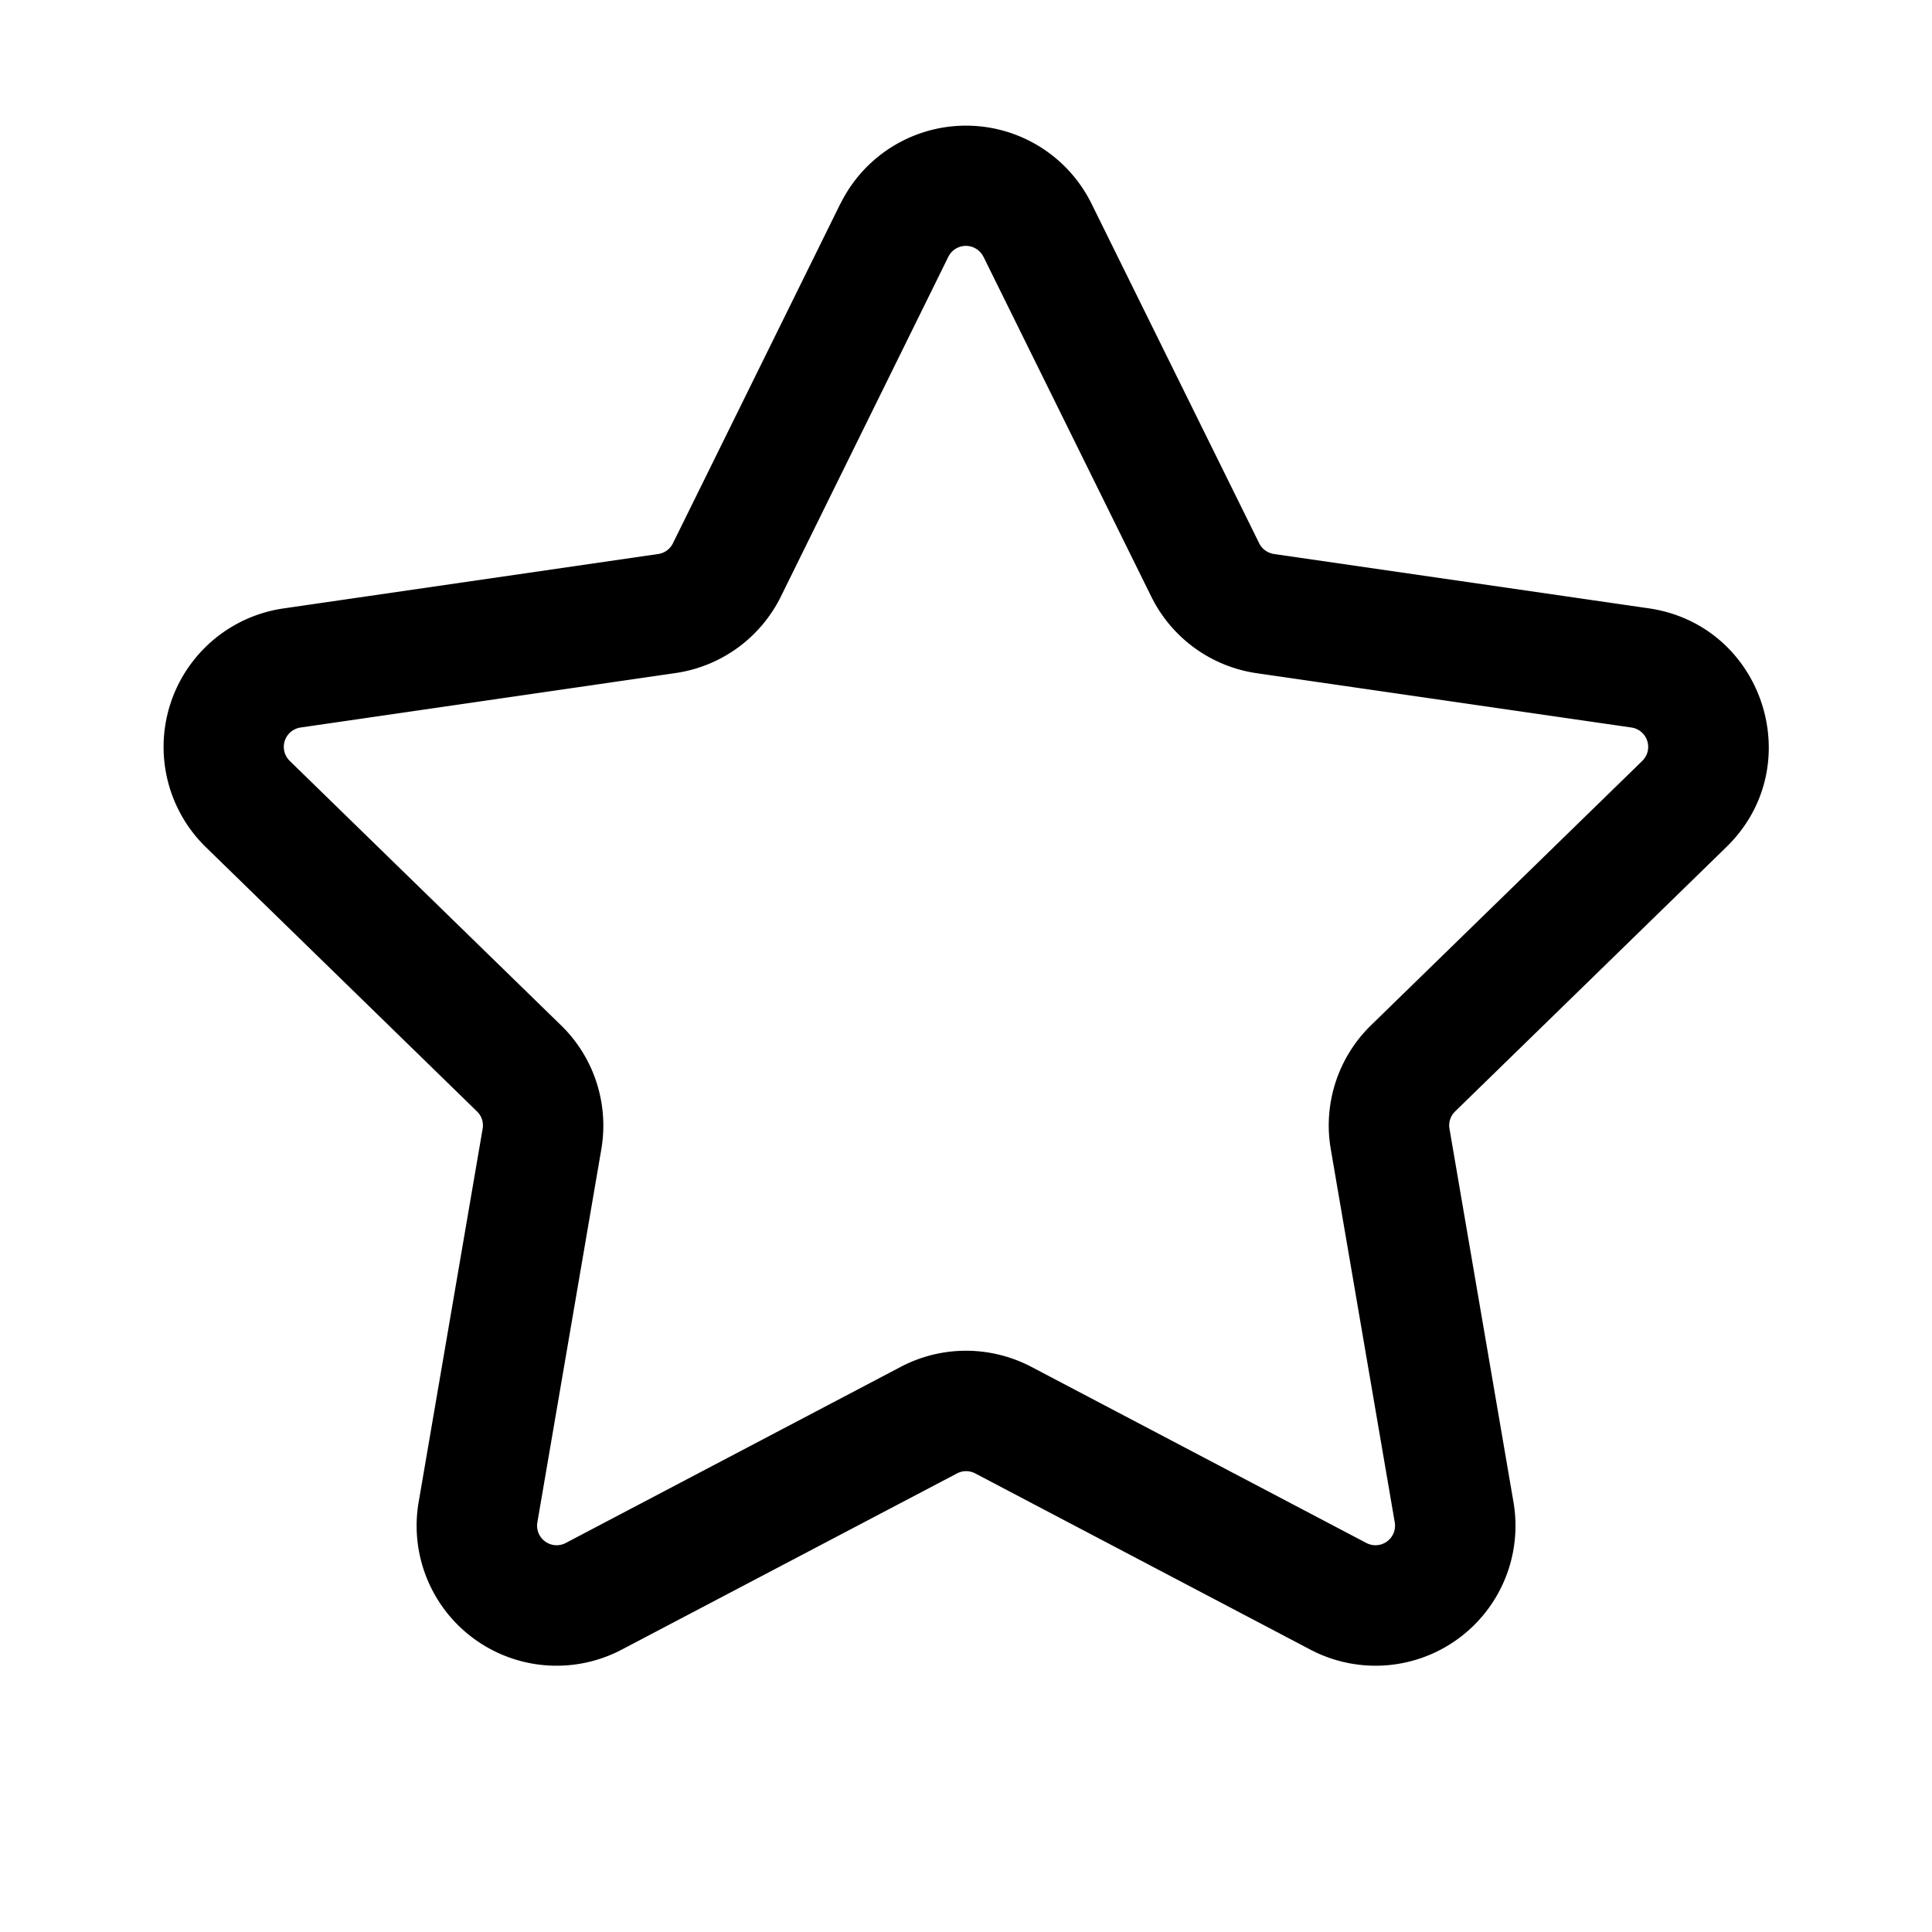 <svg xmlns="http://www.w3.org/2000/svg" width="16" height="16" fill="none" class="persona-icon" viewBox="0 0 16 16"><path fill="currentColor" fill-rule="evenodd" d="M6.961 1.686a1.159 1.159 0 0 1 2.078 0l1.389 2.813c.023.048.069.08.122.089l3.105.45c.95.139 1.33 1.307.642 1.977l-2.247 2.19a.161.161 0 0 0-.046.143l.53 3.092a1.159 1.159 0 0 1-1.681 1.222l-2.777-1.46a.162.162 0 0 0-.15 0l-2.778 1.46a1.159 1.159 0 0 1-1.681-1.222l.53-3.092.491.084-.491-.084a.161.161 0 0 0-.046-.143l-2.247-2.19a1.159 1.159 0 0 1 .642-1.976l3.105-.451a.161.161 0 0 0 .122-.089L6.96 1.686m1.184.44a.162.162 0 0 0-.29 0L6.467 4.94a1.158 1.158 0 0 1-.873.634l-3.105.451a.162.162 0 0 0-.09.276l2.247 2.19c.274.266.398.65.334 1.026l-.53 3.092a.162.162 0 0 0 .234.17l2.777-1.46c.338-.177.74-.177 1.079 0l2.777 1.46a.162.162 0 0 0 .234-.17l.492-.084-.492.084-.53-3.092c-.065-.376.06-.76.333-1.026l2.247-2.19a.162.162 0 0 0-.09-.276l-3.105-.45a1.159 1.159 0 0 1-.872-.635L8.145 2.127" clip-rule="evenodd"/></svg>